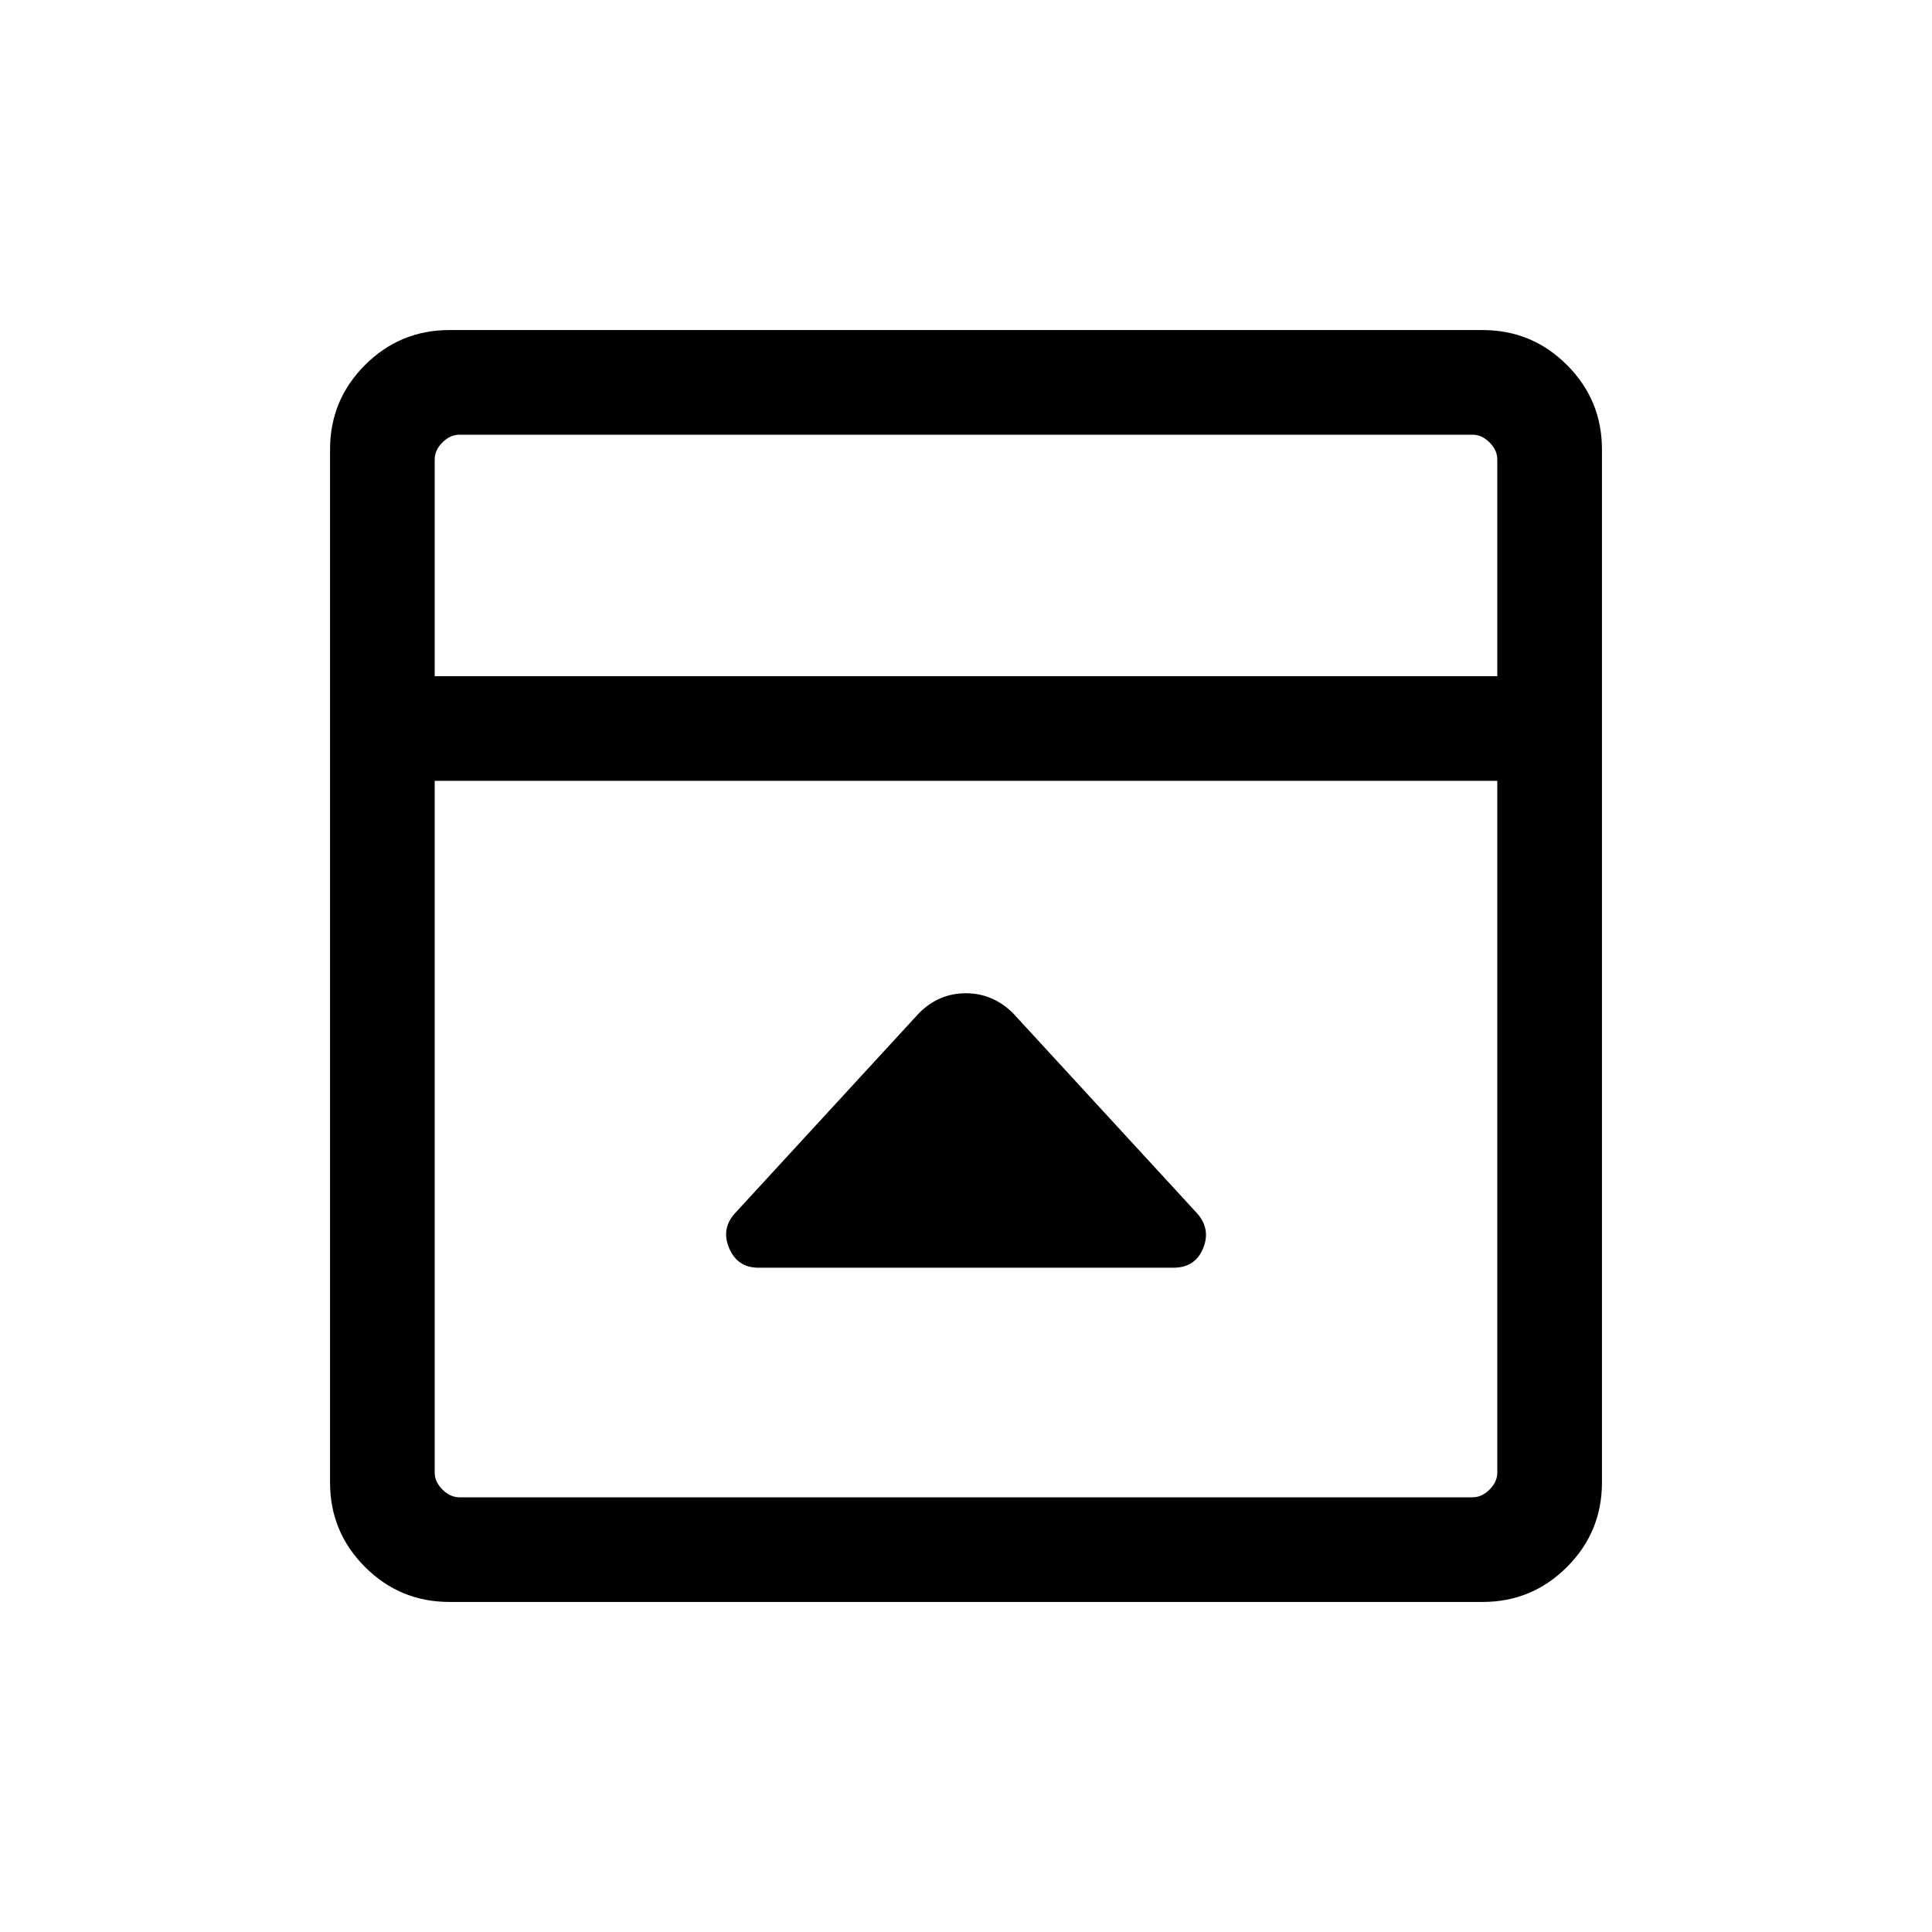 <svg xmlns="http://www.w3.org/2000/svg" height="20" viewBox="0 96 960 960" width="20"><path d="m456.693 599.384-91.615 99.615q-6.846 7.669-2.731 17.296 4.116 9.627 14.577 9.627h206.152q10.711 0 14.702-9.539 3.99-9.538-2.856-17.384l-91.615-99.615q-10.027-9.846-23.398-9.846-13.37 0-23.216 9.846ZM223.309 891.999q-24.561 0-41.934-17.374-17.374-17.373-17.374-41.934V319.309q0-24.561 17.374-41.934 17.373-17.374 41.934-17.374h513.382q24.561 0 41.934 17.374 17.374 17.373 17.374 41.934v513.382q0 24.561-17.374 41.934-17.373 17.374-41.934 17.374H223.309ZM744 432V324.309q0-4.616-3.846-8.463-3.847-3.846-8.463-3.846H228.309q-4.616 0-8.463 3.846-3.846 3.847-3.846 8.463V432h528Zm-528 51.999v343.692q0 4.616 3.846 8.463 3.847 3.846 8.463 3.846h503.382q4.616 0 8.463-3.846 3.846-3.847 3.846-8.463V483.999H216ZM216 432V312v120Z"/></svg>